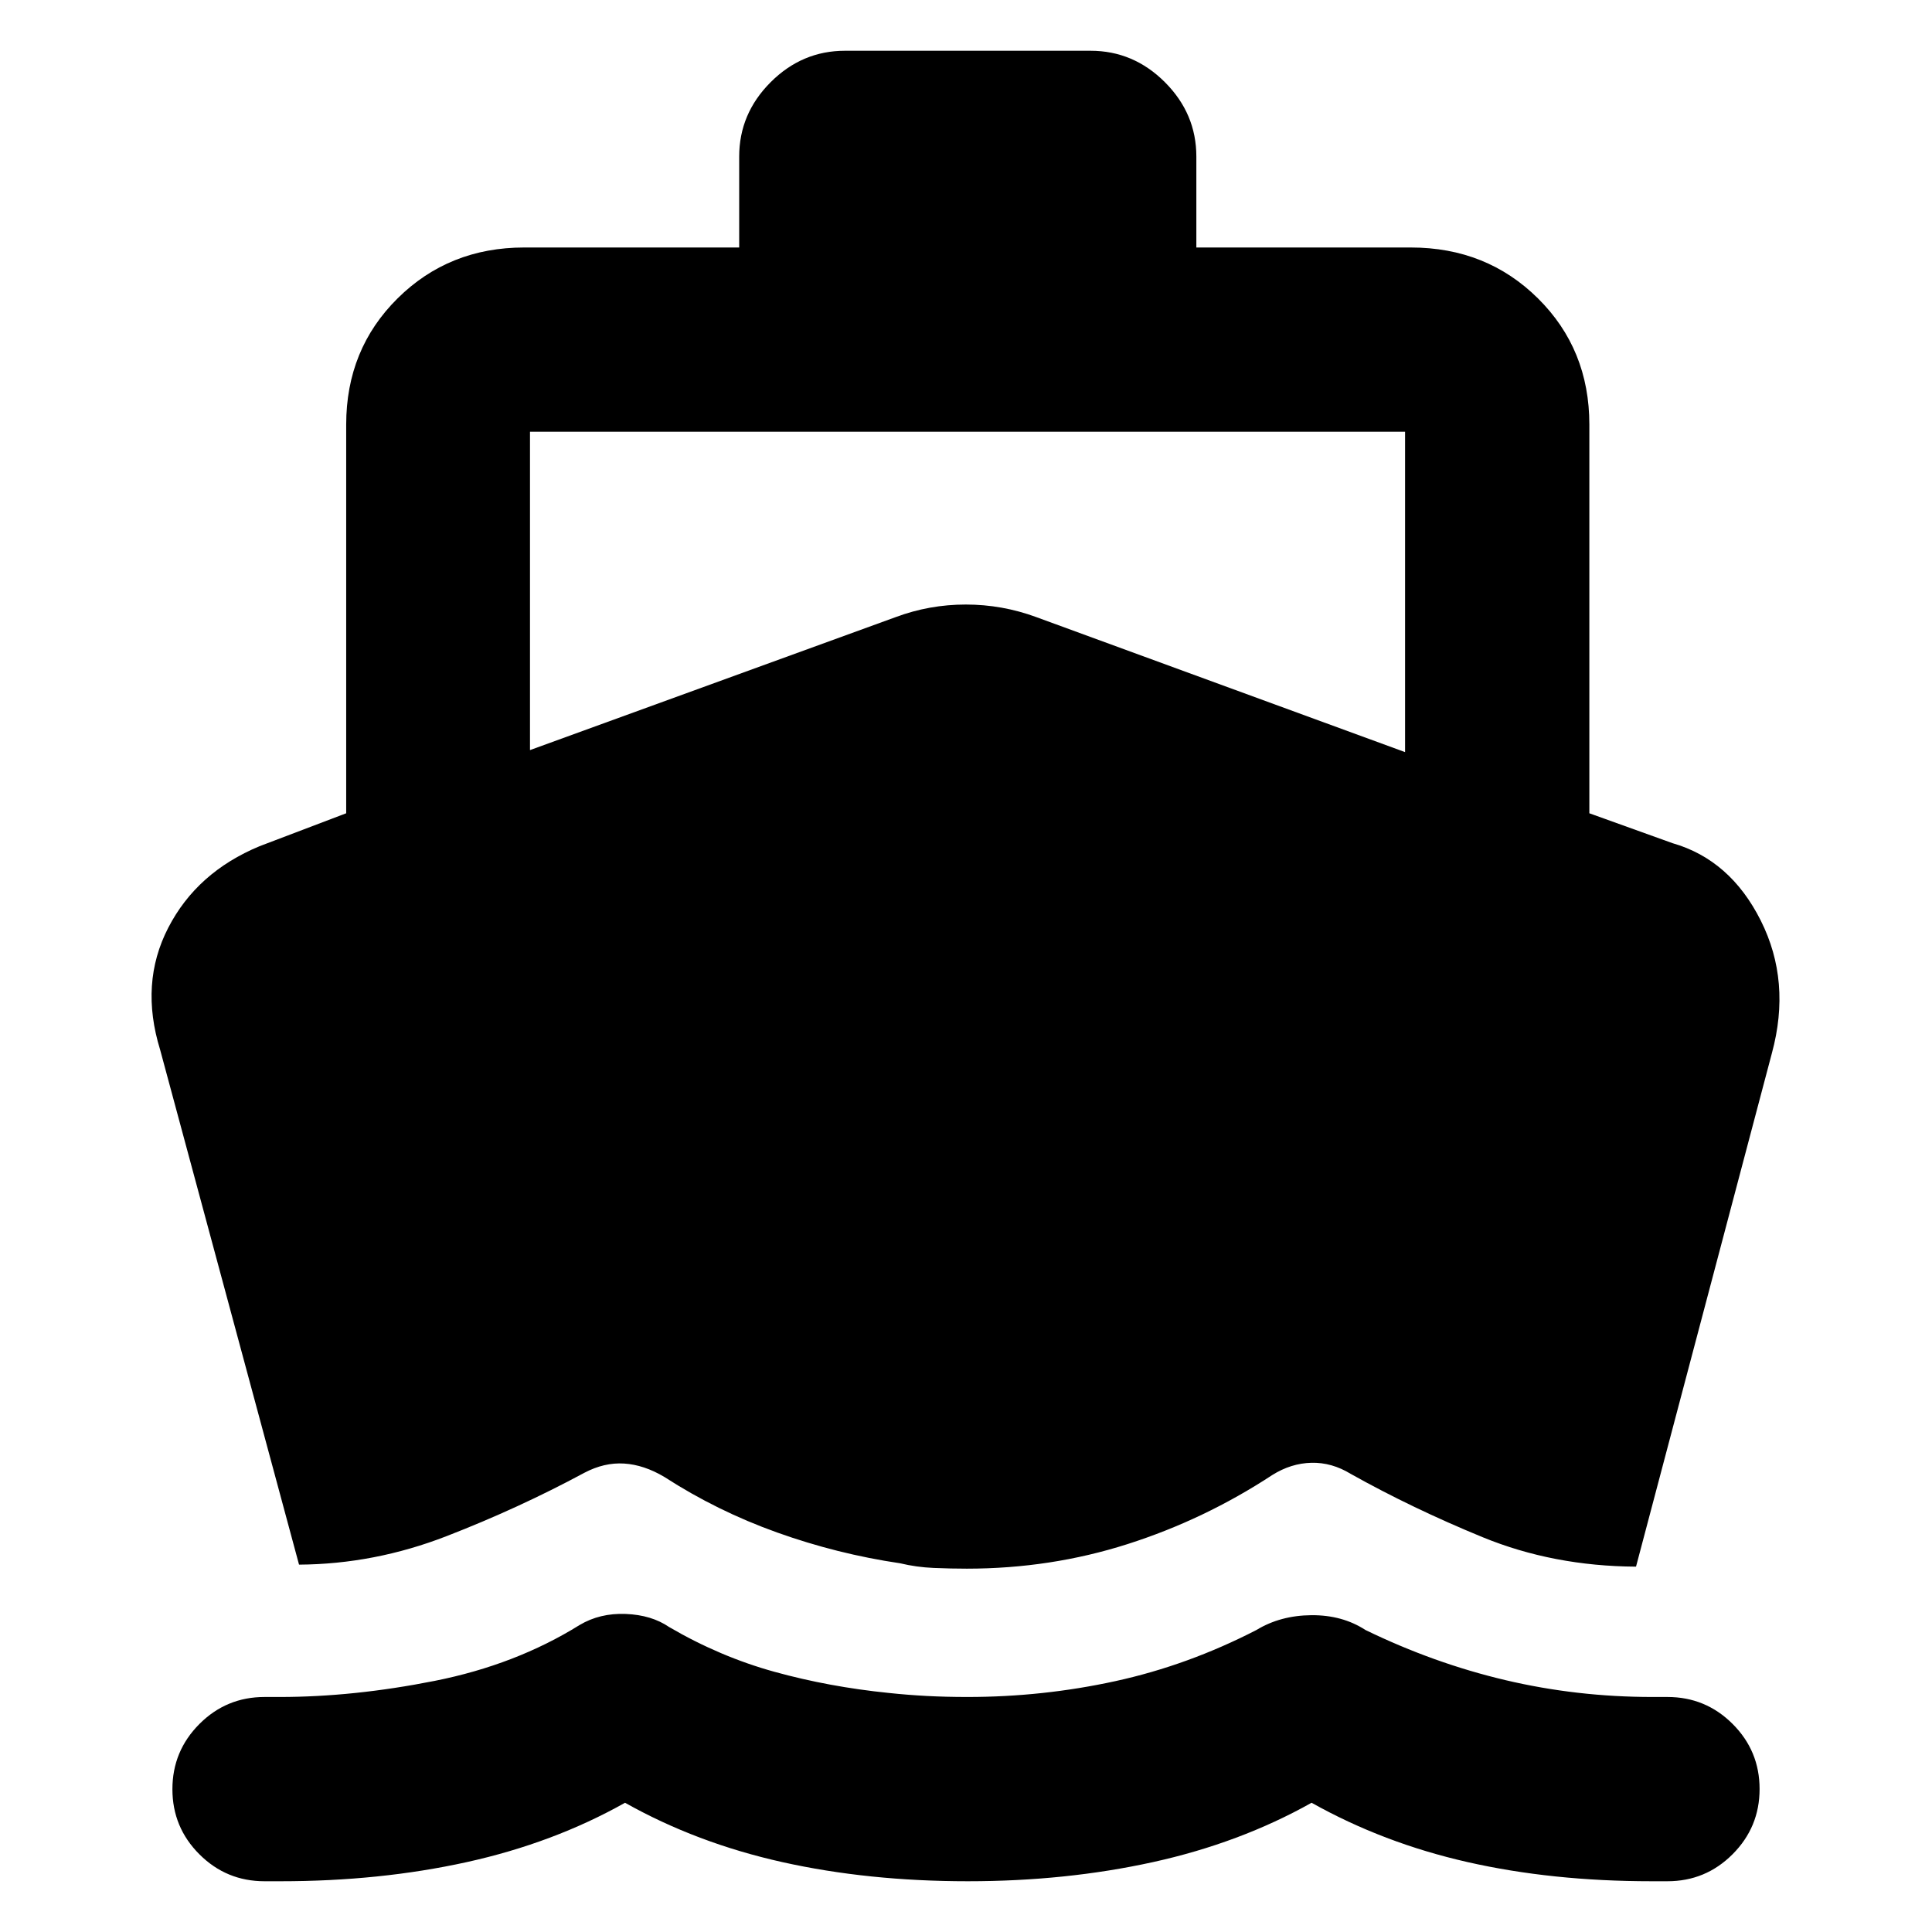 <svg xmlns="http://www.w3.org/2000/svg" height="20" viewBox="0 -960 960 960" width="20"><path d="M148.59-182.54 79.57-438.37q-10.2-33.02 4.02-60.61 14.21-27.59 45.37-40.54l43.06-16.37v-193.15q0-37.39 25.53-62.69 25.54-25.29 62.93-25.29H367.3v-45.18q0-21.33 15.63-36.96 15.62-15.62 36.96-15.62h121.98q21.34 0 36.96 15.62 15.63 15.63 15.63 36.96v45.18h106.58q37.63 0 63.17 25.29 25.53 25.3 25.53 62.69v193.15l41.3 14.85q28.72 8.24 43.89 38.49 15.18 30.25 5.52 65.84l-67.52 255.17q-41.15-.24-76.23-14.64-35.09-14.41-65.52-31.45-9.42-5.76-19.54-5.52-10.12.24-19.43 6.07-33.78 22.16-72 34.35-38.21 12.19-79.81 12.19-7.86 0-16.45-.36-8.58-.36-16.67-2.31-31.28-4.62-61.13-15.3t-55.97-27.57q-10.18-6.07-20.06-6.69-9.88-.62-19.79 4.61-32.53 17.53-68.4 31.45-35.86 13.93-73.34 14.17Zm332.4 157.32q-49.62 0-92.23-9.5-42.61-9.5-78.18-29.5-35.57 20-78.68 29.5-43.1 9.5-92.48 9.5h-7.96q-18.98 0-32.38-13.39Q85.67-52 85.67-70.96q0-18.95 13.41-32.39 13.4-13.43 32.38-13.43h7.5q36.76 0 77.02-8T288-152.54q10.09-6 22.9-5.5 12.82.5 21.58 6.5 25.24 14.76 52.38 22.26 27.14 7.5 56.79 10.5 9.43 1 18.89 1.5t20.22.5q37.43 0 73.5-7.88t70.07-25.41q11.91-7.23 27.29-7.35 15.38-.12 26.86 7.35 34 16.53 69.52 24.91 35.52 8.38 73.04 8.38h7.5q18.98 0 32.38 13.39Q874.33-90 874.33-71.04q0 18.95-13.41 32.39-13.4 13.43-32.38 13.43h-7.88q-49.45 0-91.37-9.5t-77.57-29.5q-35.65 20-78.85 29.5-43.19 9.5-91.88 9.5ZM263.35-587.28l181.74-66.09q16.74-6.24 34.8-6.24 18.07 0 35.02 6.24l183.26 67.09v-159.18H263.35v158.18Z"/></svg>